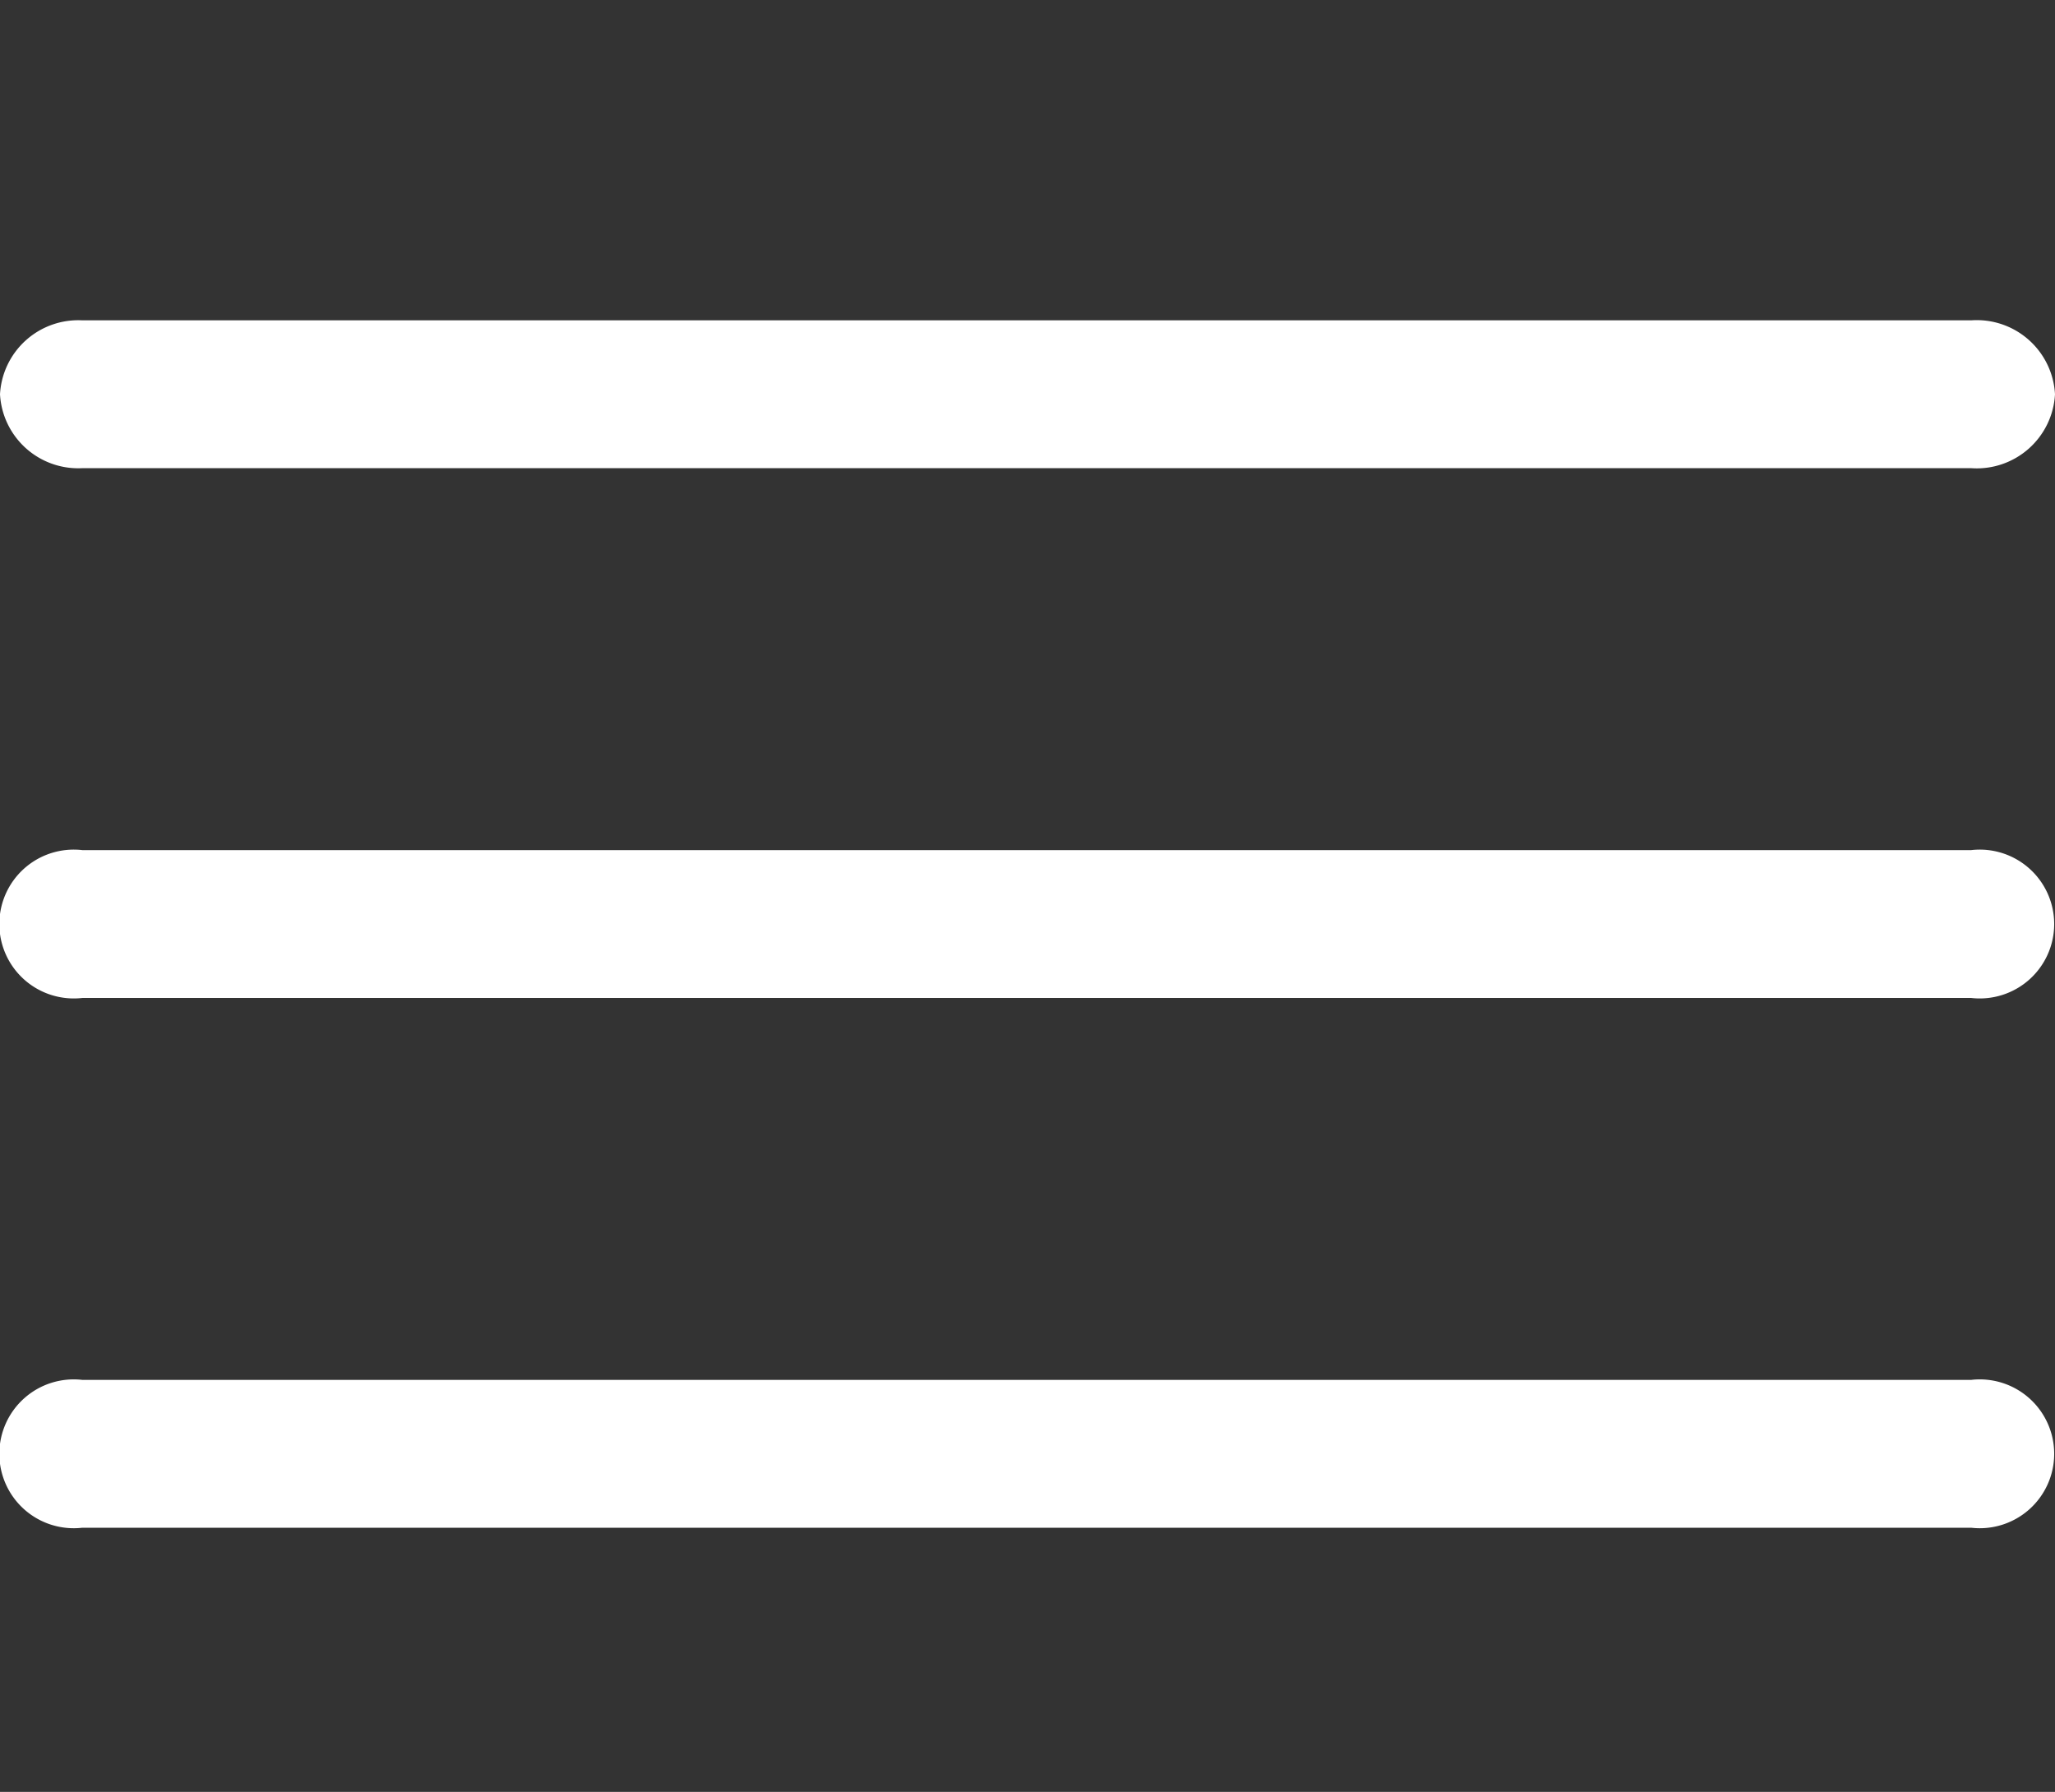 <svg xmlns="http://www.w3.org/2000/svg" id="레이어_1" data-name="레이어 1" viewBox="0 0 41.7 36.36"><rect x="0" y="0" width="41.7" height="36.36" fill="#333333" stroke="none"/><script xmlns=""/><script xmlns=""/><script xmlns=""/><defs><style>.cls-1{fill:#fff;}</style></defs><path class="cls-1" d="M1.67,9.5H40A1.59,1.59,0,0,0,41.7,8,1.59,1.59,0,0,0,40,6.5H1.67A1.59,1.59,0,0,0,0,8,1.59,1.59,0,0,0,1.67,9.5Z"/><path class="cls-1" d="M40,17.25H1.67a1.51,1.51,0,1,0,0,3H40a1.51,1.51,0,1,0,0-3Z"/><path class="cls-1" d="M40,28H1.67a1.51,1.51,0,1,0,0,3H40a1.51,1.51,0,1,0,0-3Z"/><script xmlns=""/></svg>